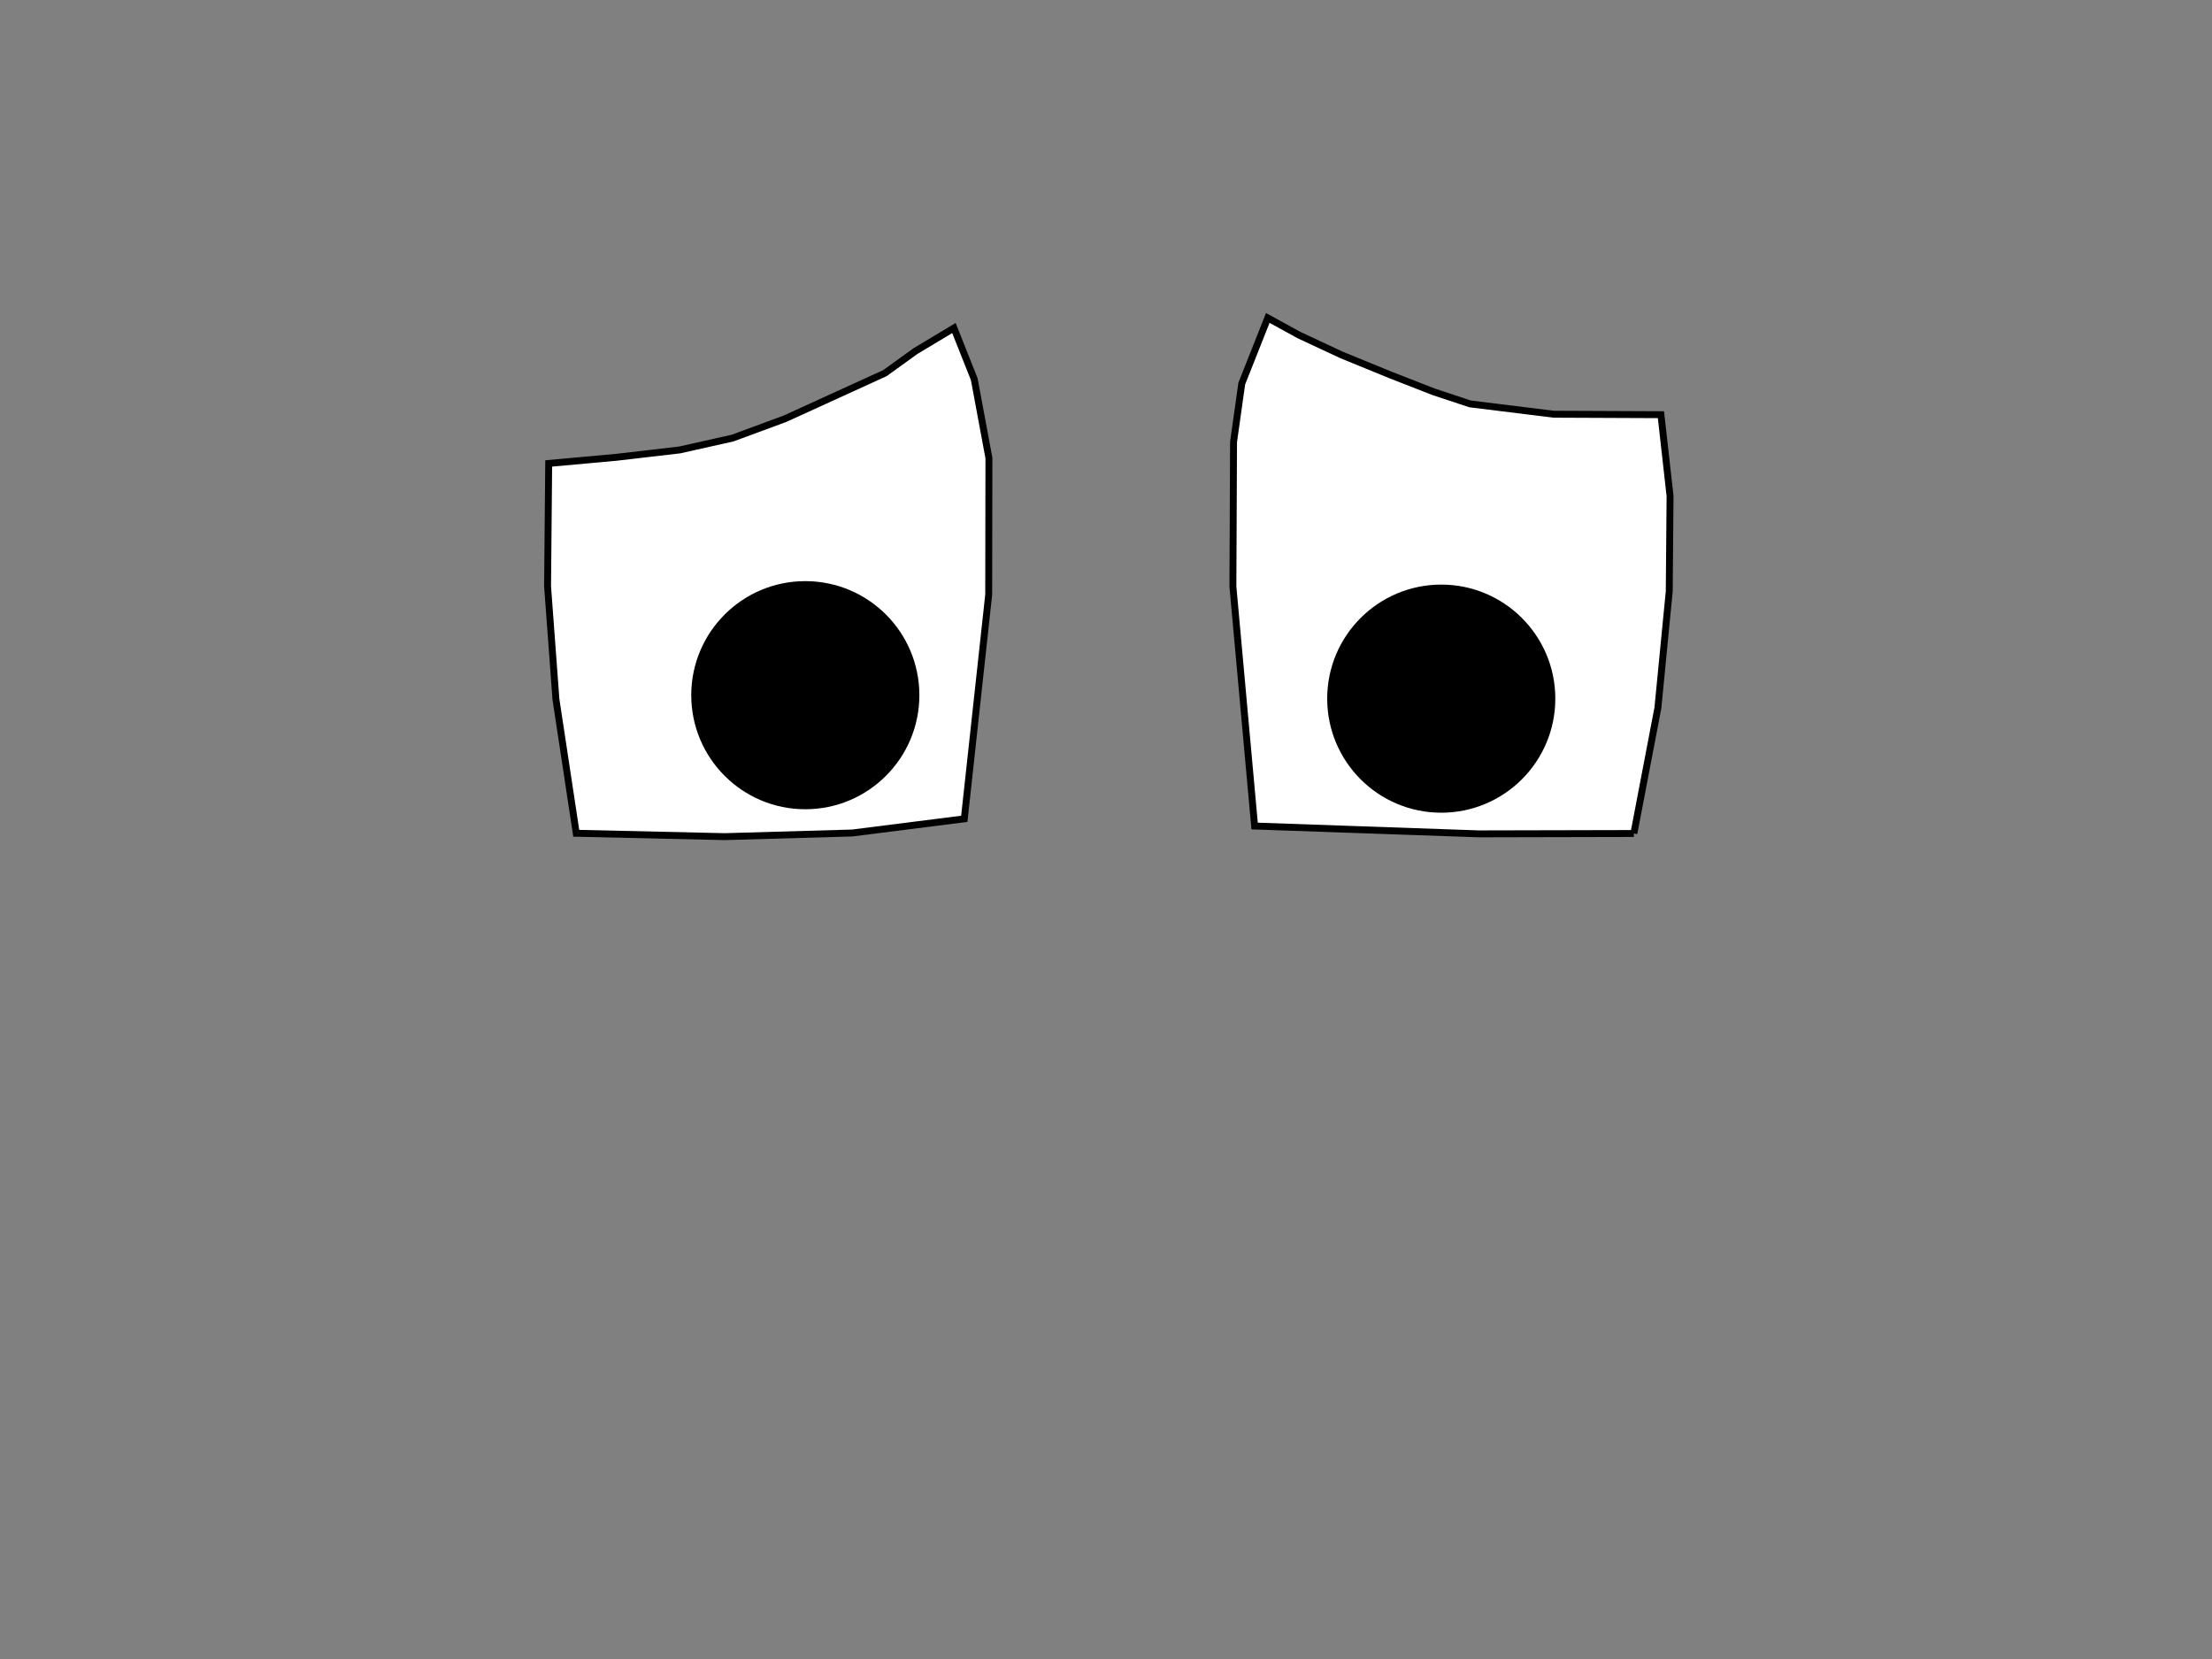 <?xml version="1.0" encoding="UTF-8" standalone="no"?>
<svg
   id="svgcontent"
   x="2713.8"
   y="1136.5"
   width="640"
   height="480"
   overflow="visible"
   version="1.1"
   viewBox="0 0 640 480"
   sodipodi:docname="грустный2_злой1.svg"
   inkscape:version="1.2 (dc2aedaf03, 2022-05-15)"
   xmlns:inkscape="http://www.inkscape.org/namespaces/inkscape"
   xmlns:sodipodi="http://sodipodi.sourceforge.net/DTD/sodipodi-0.dtd"
   xmlns="http://www.w3.org/2000/svg"
   xmlns:svg="http://www.w3.org/2000/svg">
  <rect x="0" y="0" width="640" height="480" fill="#808080" stroke="none"/>
  <defs
     id="defs1537" />
  <sodipodi:namedview
     id="namedview1535"
     pagecolor="#ffffff"
     bordercolor="#999999"
     borderopacity="1"
     inkscape:pageshadow="0"
     inkscape:pageopacity="0"
     inkscape:pagecheckerboard="0"
     showgrid="false"
     inkscape:zoom="2.6044095"
     inkscape:cx="449.62207"
     inkscape:cy="169.52019"
     inkscape:window-width="1920"
     inkscape:window-height="991"
     inkscape:window-x="-9"
     inkscape:window-y="-9"
     inkscape:window-maximized="1"
     inkscape:current-layer="g1530"
     inkscape:showpageshadow="0"
     inkscape:deskcolor="#d1d1d1" />
  <!-- Created with SVG-edit - https://github.com/SVG-Edit/svgedit-->
  <g
     class="layer"
     pointer-events="inherit"
     id="g1532">
    <title
       id="title1518">Layer 1</title>
    <g
       stroke="#000"
       stroke-width="2"
       id="g1530">
      <ellipse
         cx="181"
         cy="169.64"
         rx="0"
         ry="0"
         fill="#fff"
         opacity=".5"
         id="ellipse1520" />
      <path
         d="m 166.73,241.09 42.909,0.977 36.939,-1.054 32.422,-4.105 7.061,-64.847 0.064,-39.528 -4.249,-22.84 -5.876,-14.785 -11.139,6.684 -8.829,6.368 -13.618,6.214 -15.233,6.957 -15.217,5.618 -15.299,3.43 -18.296,2.127 -19.614,1.784 -0.326,35.563 2.422,32.687 5.875,38.75 0.003,0"
         fill="#ffffff"
         id="path1522"
         sodipodi:nodetypes="cccccccccccccccccccc"
         style="stroke:#000000">
        <animate
           attributeName="d"
           to="m 166.73,241.09 42.909,0.977 36.939,-1.054 32.422,-4.105 6.872,-38.724 2.041,-36.401 1.073,-15.405 -0.222,-11.266 -10.289,-2.276 -14.657,-4.596 -21.773,-7.182 -24.315,-6.472 -23.403,-6.745 -26.359,-7.631 -5.451,21.962 -2.798,18.074 -1.275,27.407 2.408,34.687 5.875,38.75 0.003,0"
           dur="3s"
           fill="freeze" />
      </path>
      <ellipse
         cx="233"
         cy="201.14"
         rx="32"
         ry="32"
         id="ellipse1524" />
      <path
         d="m 472.73,241.16 -44.841,0.102 -64.889,-2.27 -6.284,-69.296 0.186,-41.826 2.375,-16.875 7.531,-19.005 9.003,4.939 12.234,5.722 14.245,5.829 12.443,4.858 10.588,3.516 24.211,2.993 31.029,0.135 2.638,23.544 -0.232,27.536 -3.282,33.718 -6.956,36.373 0.002,0.006"
         fill="none"
         id="path1526"
         sodipodi:nodetypes="ccccccccccccccccccc"
         style="fill:#ffffff;stroke:#000000">
        <animate
           attributeName="d"
           to="m 472.73,241.16 -44.841,0.102 -64.889,-2.27 -7.436,-41.267 -4.193,-36.415 -1.474,-15.412 -0.086,-11.264 16.216,-5.21 16.515,-4.347 18.781,-5.81 23.388,-5.849 20.926,-6.129 20.285,-6.685 9.811,22.001 4.864,18.094 1.985,26.907 -2.898,37.174 -6.956,36.373 0.002,0.006"
           dur="3s"
           fill="freeze" />
      </path>
      <ellipse
         cx="417"
         cy="202.14"
         rx="32"
         ry="32"
         id="ellipse1528" />
    </g>
  </g>
</svg>

